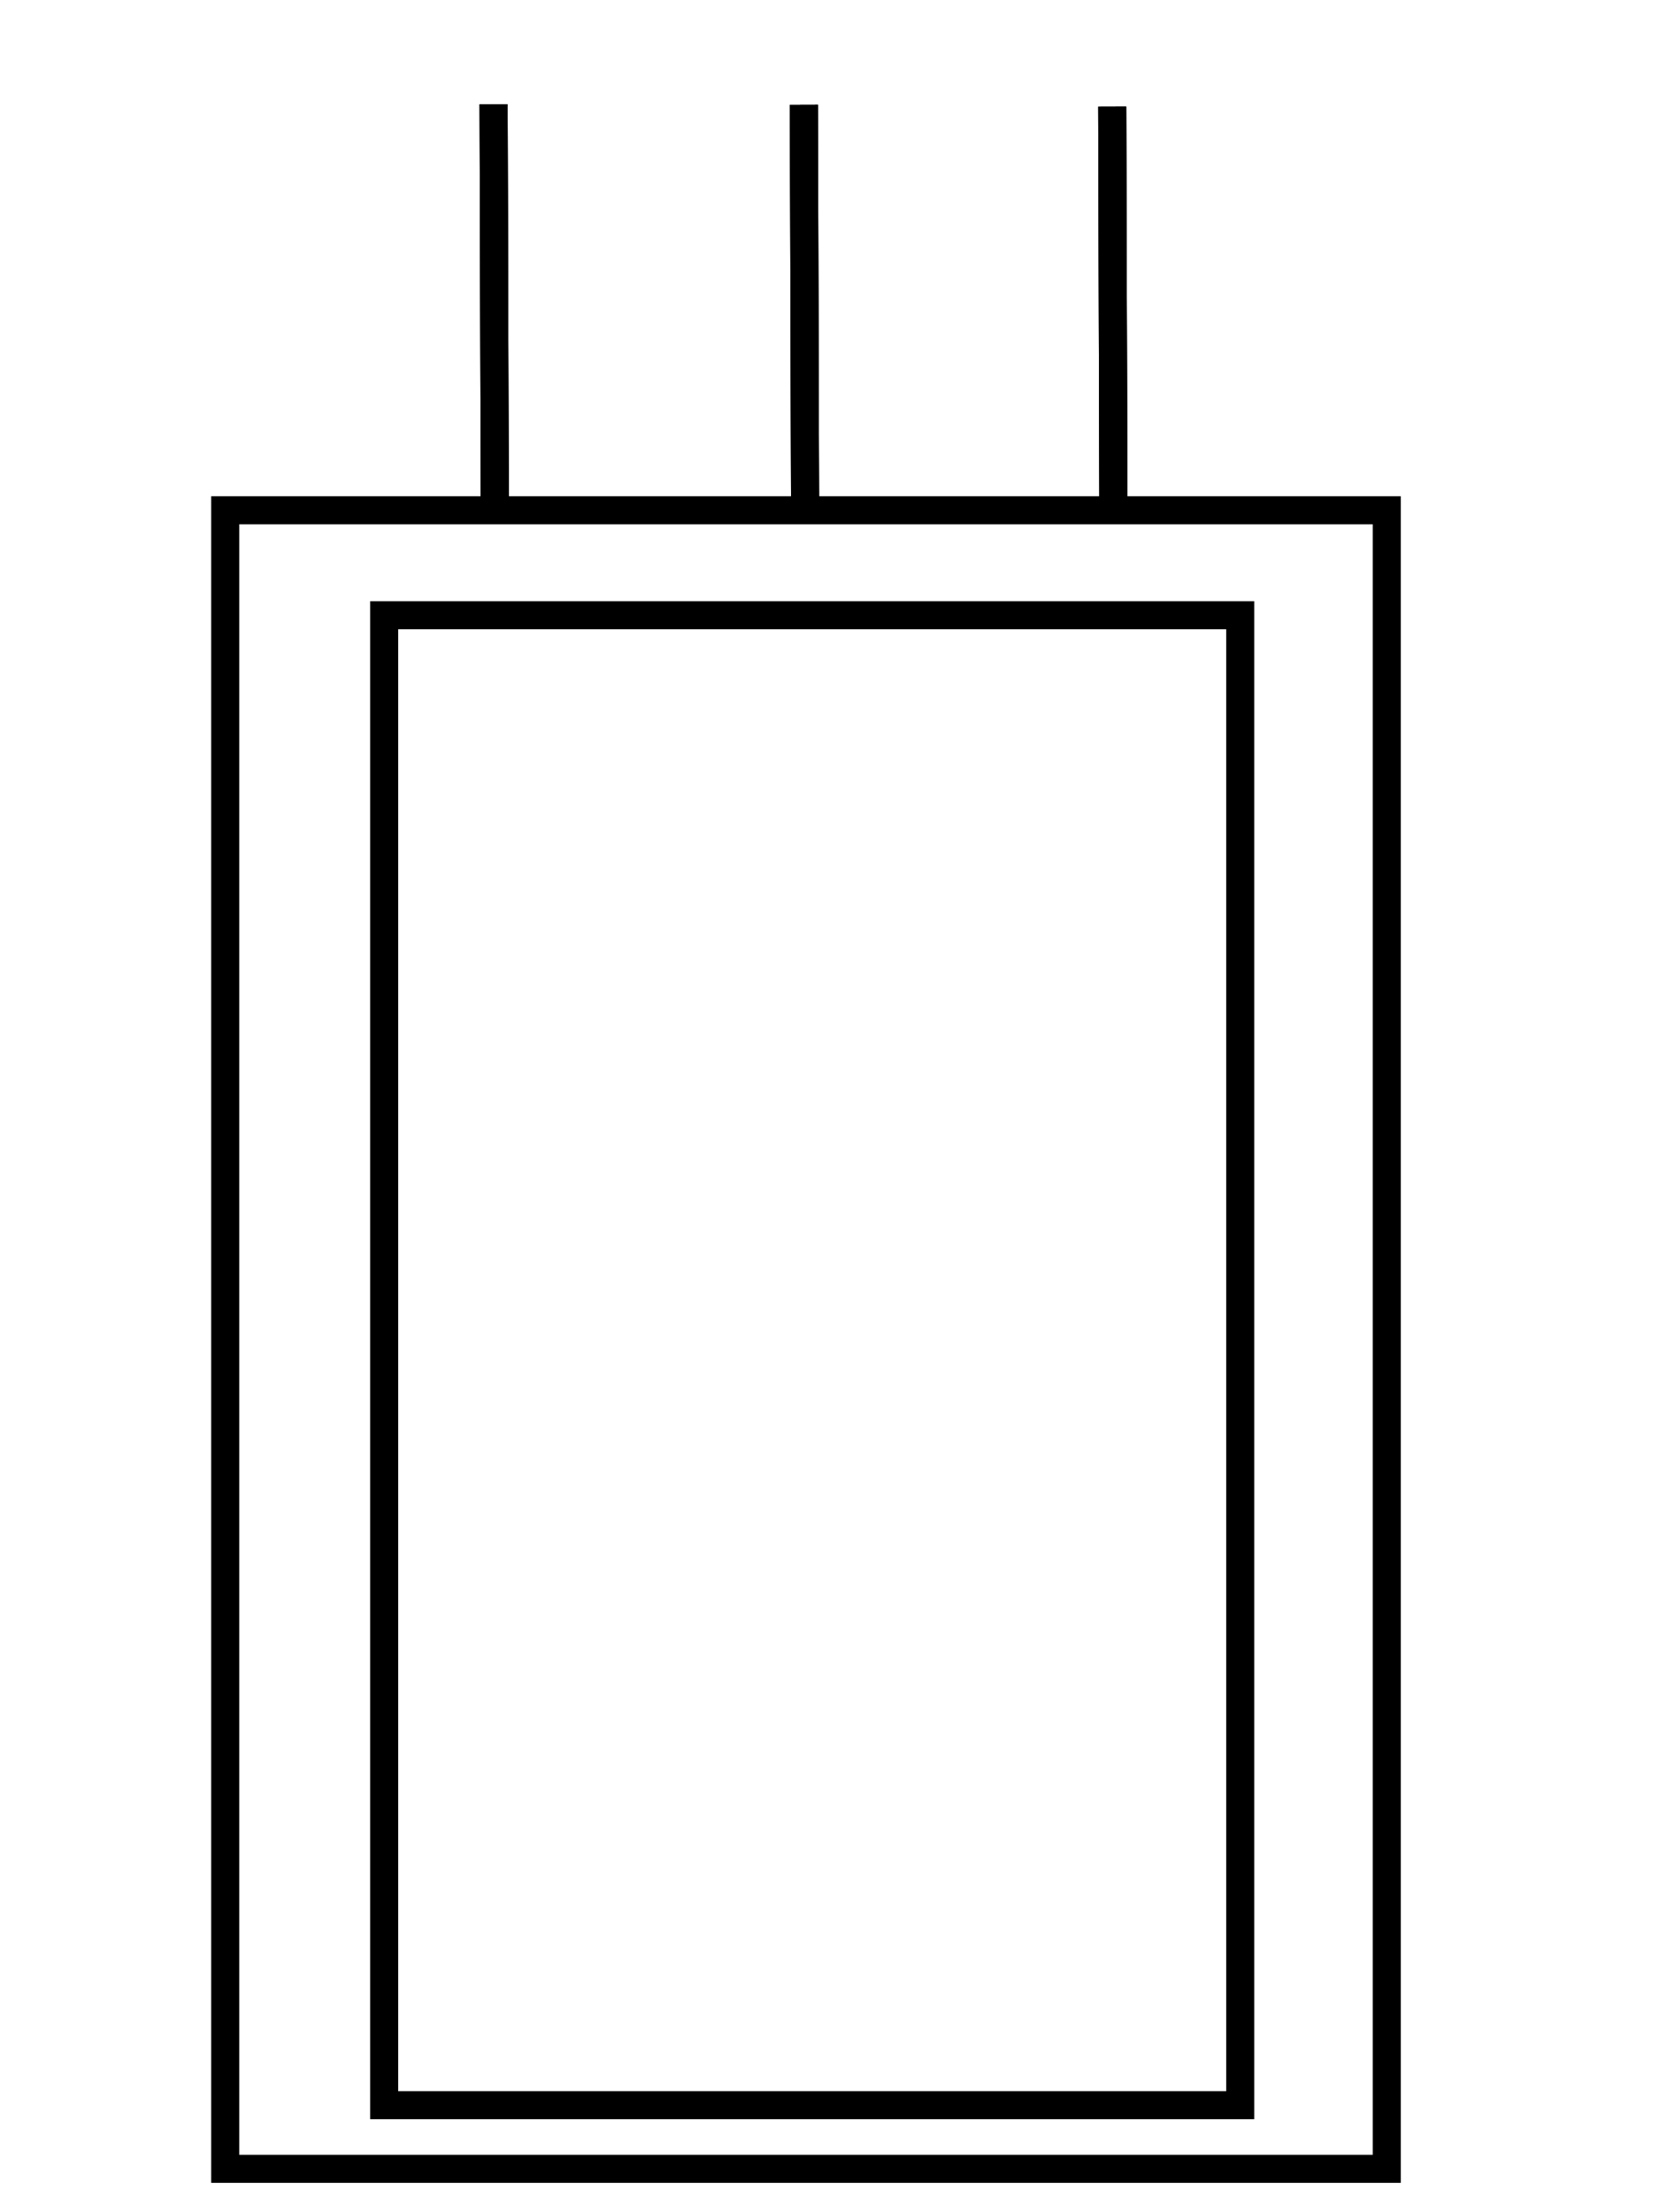 <svg width="600" height="800" xmlns="http://www.w3.org/2000/svg">

 <g>
  <title>Layer 1</title>
  <rect stroke="#000000" id="svg_1" height="599.777" width="420.085" y="184.528" x="81.454" fill="none" stroke-width="10.144"/>
  <rect stroke="#000000" id="svg_2" height="538.806" width="309.613" y="222.485" x="138.936" fill="none" stroke-width="10.144"/>
  <path id="svg_18" d="m321.326,296.238" opacity="NaN" stroke="#000000" fill="none"/>
  <g stroke="null" id="svg_23">
   <path stroke="#000000" id="svg_20" d="m402.679,184.157l-0.435,-145.585" style="fill:#000000;fill-opacity:1;fill-rule:evenodd;stroke:#000000;stroke-width:10.144;stroke-miterlimit:4;stroke-dasharray:none;stroke-opacity:1"/>
   <path stroke="#000000" id="svg_21" d="m402.679,184.157l-0.435,-145.585" style="fill:#000000;fill-opacity:1;fill-rule:evenodd;stroke:#000000;stroke-width:10.144;stroke-miterlimit:4;stroke-dasharray:none;stroke-opacity:1"/>
   <path stroke="#000000" id="svg_22" d="m402.679,184.157l-0.435,-145.585" style="fill:#000000;fill-opacity:1;fill-rule:evenodd;stroke:#000000;stroke-width:10.144;stroke-miterlimit:4;stroke-dasharray:none;stroke-opacity:1"/>
  </g>
  <g stroke="null" id="svg_43">
   <path stroke="#000000" id="svg_40" d="m178.95,183.779l-0.435,-146.062" style="fill:#000000;fill-opacity:1;fill-rule:evenodd;stroke:#000000;stroke-width:10.144;stroke-miterlimit:4;stroke-dasharray:none;stroke-opacity:1"/>
   <path stroke="#000000" id="svg_41" d="m178.95,183.779l-0.435,-146.062" style="fill:#000000;fill-opacity:1;fill-rule:evenodd;stroke:#000000;stroke-width:10.144;stroke-miterlimit:4;stroke-dasharray:none;stroke-opacity:1"/>
   <path stroke="#000000" id="svg_42" d="m178.95,183.779l-0.435,-146.062" style="fill:#000000;fill-opacity:1;fill-rule:evenodd;stroke:#000000;stroke-width:10.144;stroke-miterlimit:4;stroke-dasharray:none;stroke-opacity:1"/>
  </g>
  <g stroke="null" id="svg_47">
   <path stroke="#000000" id="svg_44" d="m291.17,184.157l-0.435,-146.265" style="fill:#000000;fill-opacity:1;fill-rule:evenodd;stroke:#000000;stroke-width:10.144;stroke-miterlimit:4;stroke-dasharray:none;stroke-opacity:1"/>
   <path stroke="#000000" id="svg_45" d="m291.17,184.157l-0.435,-146.265" style="fill:#000000;fill-opacity:1;fill-rule:evenodd;stroke:#000000;stroke-width:10.144;stroke-miterlimit:4;stroke-dasharray:none;stroke-opacity:1"/>
   <path stroke="#000000" id="svg_46" d="m291.17,184.157l-0.435,-146.265" style="fill:#000000;fill-opacity:1;fill-rule:evenodd;stroke:#000000;stroke-width:10.144;stroke-miterlimit:4;stroke-dasharray:none;stroke-opacity:1"/>
  </g>
 </g>
</svg>
